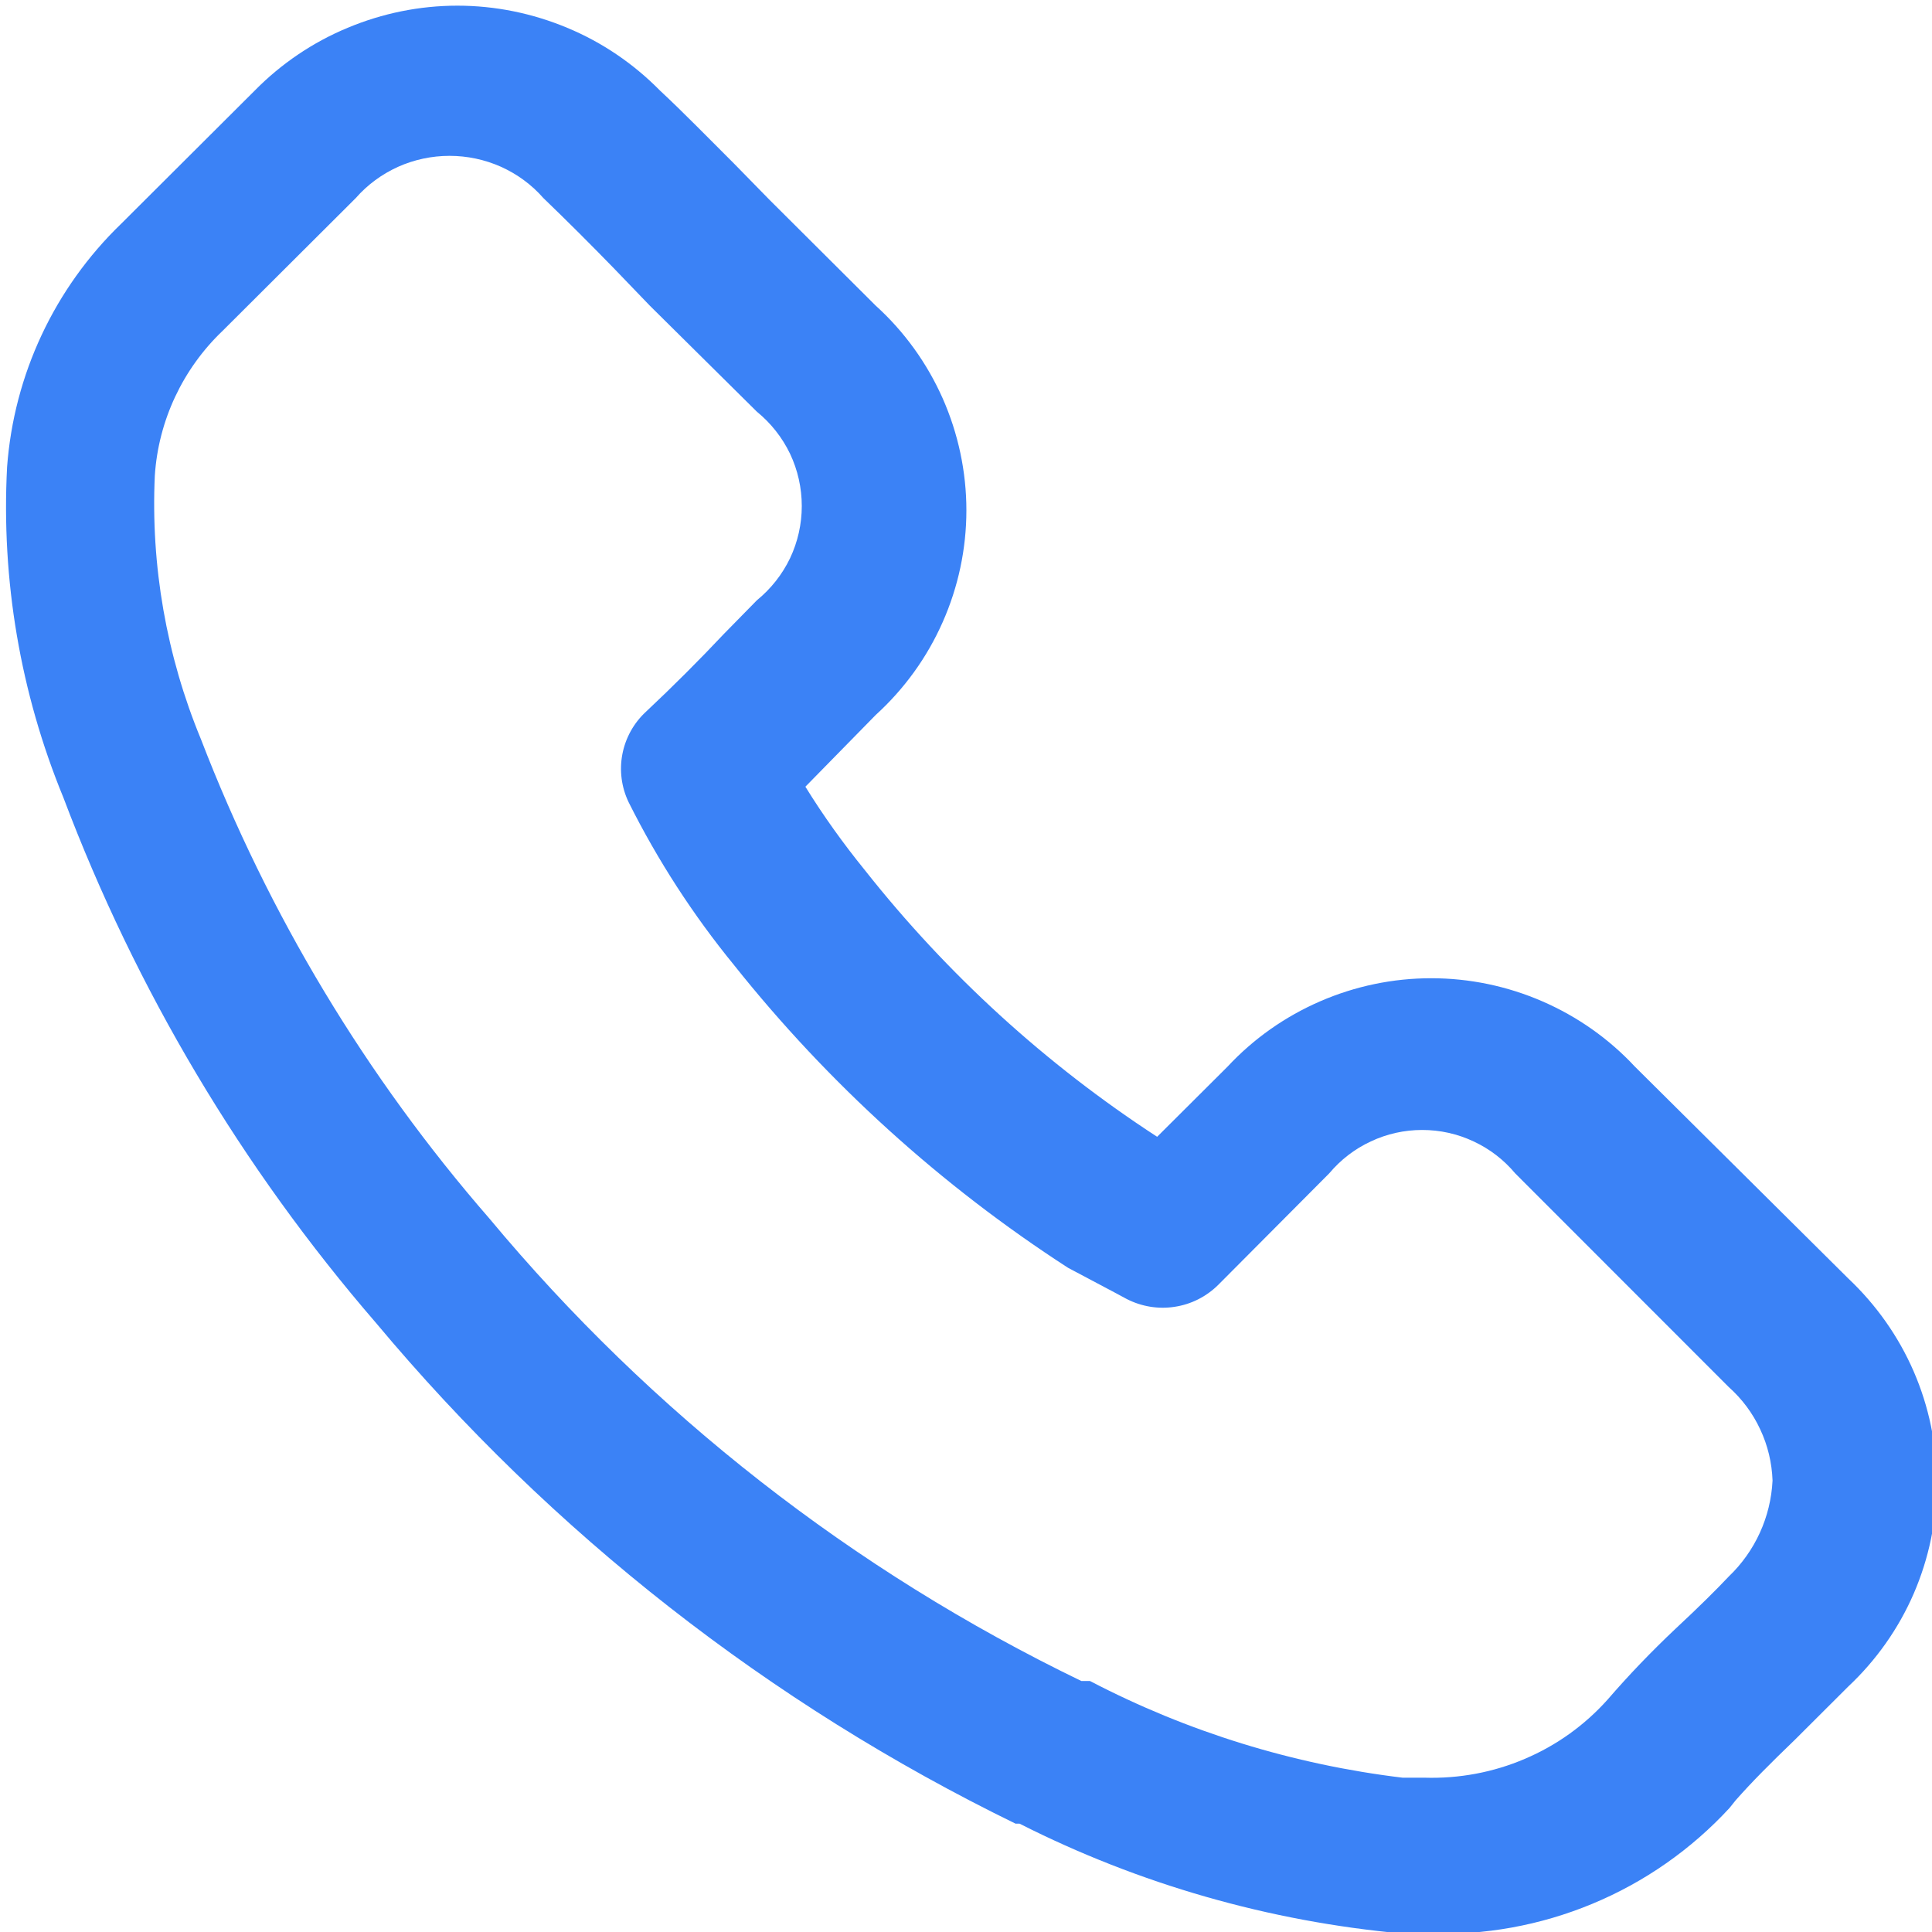<svg width="15" height="15" viewBox="0 0 15 15" fill="none" xmlns="http://www.w3.org/2000/svg">
<g clip-path="url(#clip0_12_324)">
<path d="M11.085 15.012H10.89C9.854 14.918 8.844 14.629 7.916 14.159H7.885C5.974 13.227 4.282 11.902 2.92 10.272C1.877 9.065 1.055 7.684 0.492 6.192C0.158 5.38 0.009 4.503 0.055 3.626C0.108 2.909 0.423 2.237 0.941 1.737L1.979 0.702C2.184 0.494 2.429 0.328 2.699 0.216C2.969 0.103 3.258 0.044 3.551 0.044C3.844 0.044 4.134 0.103 4.404 0.216C4.674 0.328 4.918 0.494 5.123 0.702C5.312 0.878 5.512 1.084 5.7 1.271L5.973 1.55L6.799 2.373C7.021 2.574 7.198 2.82 7.319 3.093C7.44 3.367 7.503 3.663 7.503 3.962C7.503 4.261 7.44 4.557 7.319 4.83C7.198 5.104 7.021 5.349 6.799 5.551L6.55 5.805L6.253 6.108C6.392 6.333 6.547 6.549 6.714 6.755C7.353 7.564 8.119 8.263 8.984 8.826L9.531 8.281C9.733 8.064 9.978 7.892 10.25 7.774C10.522 7.656 10.815 7.595 11.112 7.595C11.409 7.595 11.702 7.656 11.974 7.774C12.246 7.892 12.491 8.064 12.693 8.281L14.351 9.927C14.567 10.131 14.74 10.376 14.858 10.648C14.976 10.92 15.037 11.214 15.037 11.51C15.037 11.807 14.976 12.1 14.858 12.373C14.74 12.645 14.567 12.89 14.351 13.093L13.938 13.505C13.743 13.693 13.604 13.832 13.476 13.977L13.428 14.037C13.131 14.359 12.768 14.613 12.363 14.781C11.959 14.949 11.523 15.028 11.085 15.012ZM8.462 13.051C9.219 13.446 10.042 13.7 10.89 13.802H11.06C11.327 13.81 11.593 13.761 11.838 13.656C12.084 13.552 12.303 13.395 12.481 13.196C12.645 13.006 12.82 12.824 13.003 12.651C13.197 12.47 13.319 12.349 13.422 12.24C13.627 12.044 13.748 11.778 13.762 11.495C13.757 11.357 13.725 11.222 13.666 11.097C13.608 10.972 13.525 10.861 13.422 10.769L11.764 9.11C11.676 9.005 11.566 8.92 11.441 8.862C11.316 8.803 11.18 8.773 11.042 8.773C10.904 8.773 10.768 8.803 10.643 8.862C10.518 8.92 10.408 9.005 10.32 9.11L9.458 9.976C9.366 10.067 9.248 10.127 9.12 10.146C8.993 10.166 8.862 10.144 8.747 10.085L8.656 10.036L8.292 9.843C7.306 9.205 6.431 8.412 5.7 7.494C5.381 7.104 5.106 6.679 4.881 6.229C4.825 6.113 4.808 5.982 4.832 5.856C4.856 5.73 4.92 5.614 5.014 5.527C5.227 5.327 5.427 5.127 5.621 4.921L5.876 4.661C5.985 4.572 6.073 4.461 6.134 4.334C6.194 4.207 6.225 4.069 6.225 3.929C6.225 3.788 6.194 3.65 6.134 3.523C6.073 3.396 5.985 3.285 5.876 3.196L5.045 2.373L4.765 2.082C4.589 1.901 4.401 1.713 4.219 1.538C4.128 1.434 4.016 1.352 3.89 1.295C3.764 1.239 3.628 1.21 3.49 1.21C3.353 1.21 3.216 1.239 3.091 1.295C2.965 1.352 2.853 1.434 2.762 1.538L1.73 2.567C1.419 2.863 1.23 3.265 1.202 3.693C1.17 4.392 1.292 5.091 1.56 5.739C2.084 7.1 2.842 8.36 3.8 9.461C5.057 10.971 6.624 12.195 8.395 13.051H8.462Z" fill="#3B82F6"/>
</g>
<defs>
<clipPath id="clip0_12_324">
<rect width="15" height="15" fill="white"/>
</clipPath>
</defs>
</svg>
